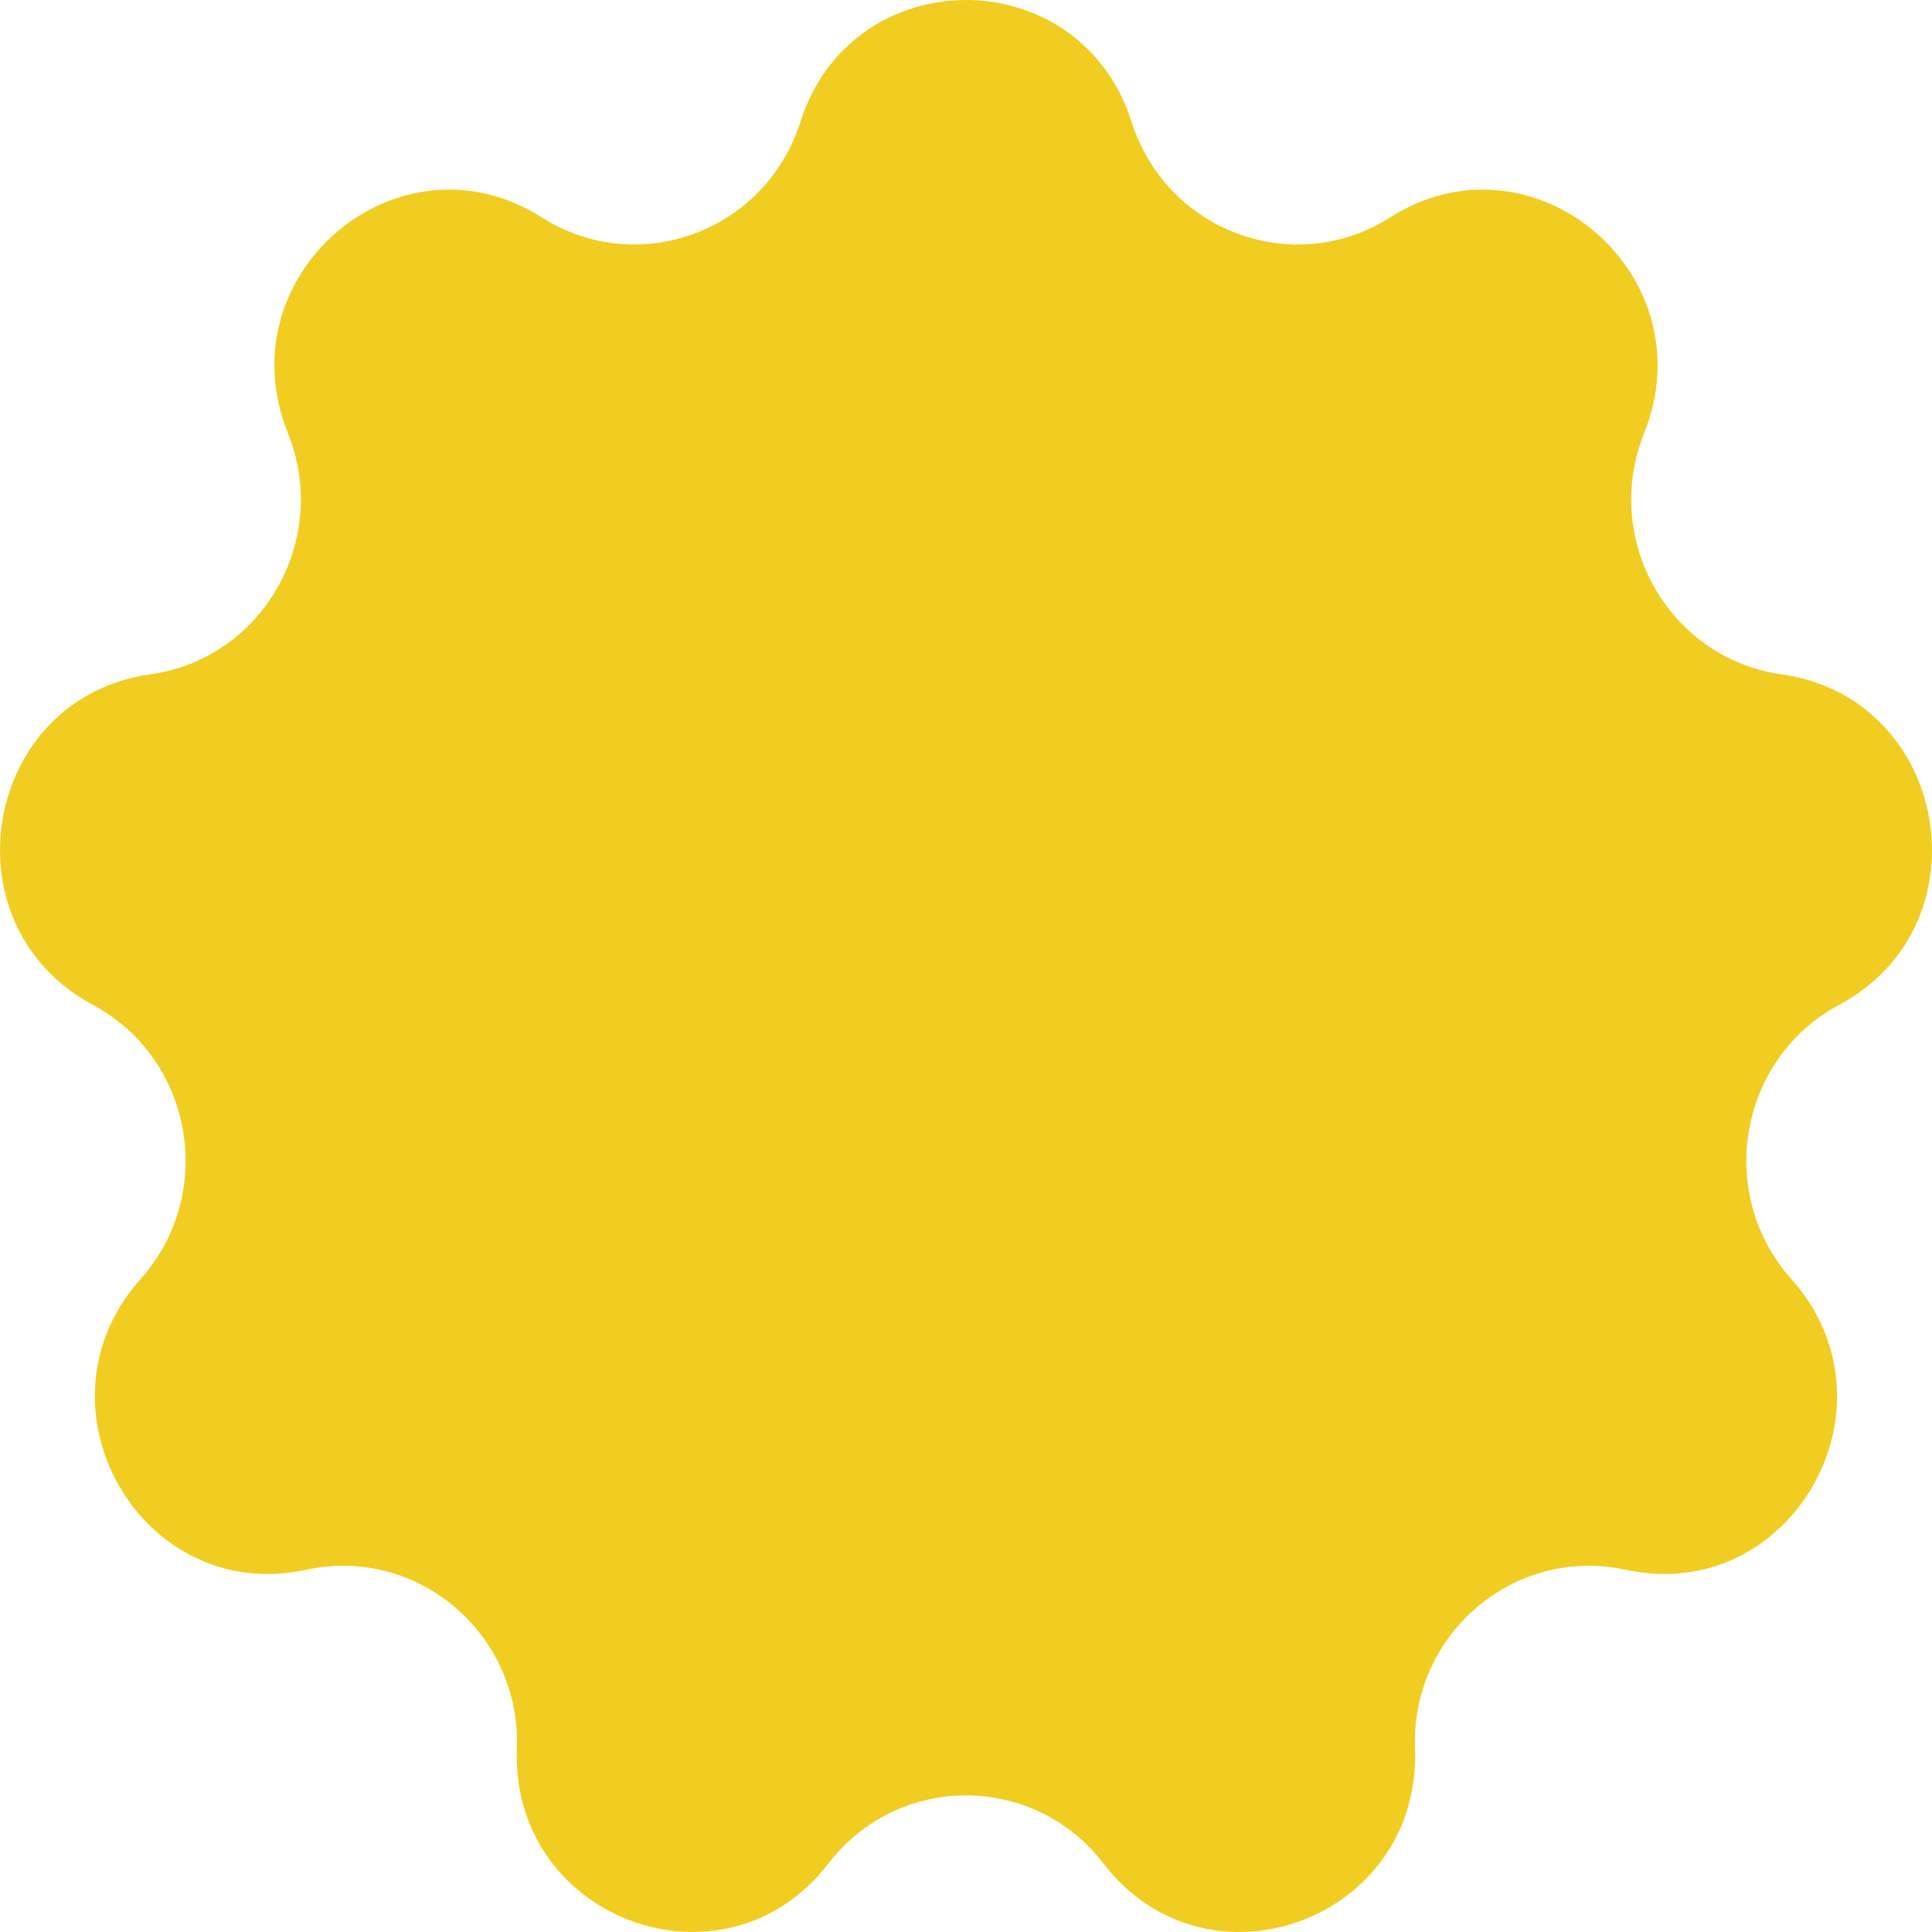 <svg width="28" height="28" viewBox="0 0 28 28" fill="none" xmlns="http://www.w3.org/2000/svg">
<path d="M16.402 1.771C16.907 3.357 18.753 4.037 20.147 3.151C22.222 1.832 24.75 3.979 23.828 6.278C23.208 7.822 24.19 9.544 25.82 9.773C28.247 10.112 28.821 13.404 26.654 14.563C25.199 15.343 24.858 17.301 25.961 18.537C27.606 20.378 25.956 23.271 23.56 22.75C21.95 22.401 20.446 23.678 20.507 25.343C20.598 27.823 17.497 28.966 15.992 27.007C14.982 25.692 13.017 25.692 12.006 27.007C10.502 28.966 7.4 27.823 7.491 25.343C7.553 23.678 6.048 22.401 4.44 22.75C2.043 23.271 0.393 20.378 2.037 18.537C3.141 17.301 2.801 15.343 1.346 14.563C-0.82 13.404 -0.248 10.112 2.179 9.773C3.81 9.544 4.792 7.822 4.173 6.278C3.248 3.979 5.777 1.832 7.852 3.151C9.246 4.037 11.092 3.357 11.598 1.771C12.349 -0.59 15.65 -0.59 16.402 1.771Z" fill="#F1CD21"/>
</svg>
